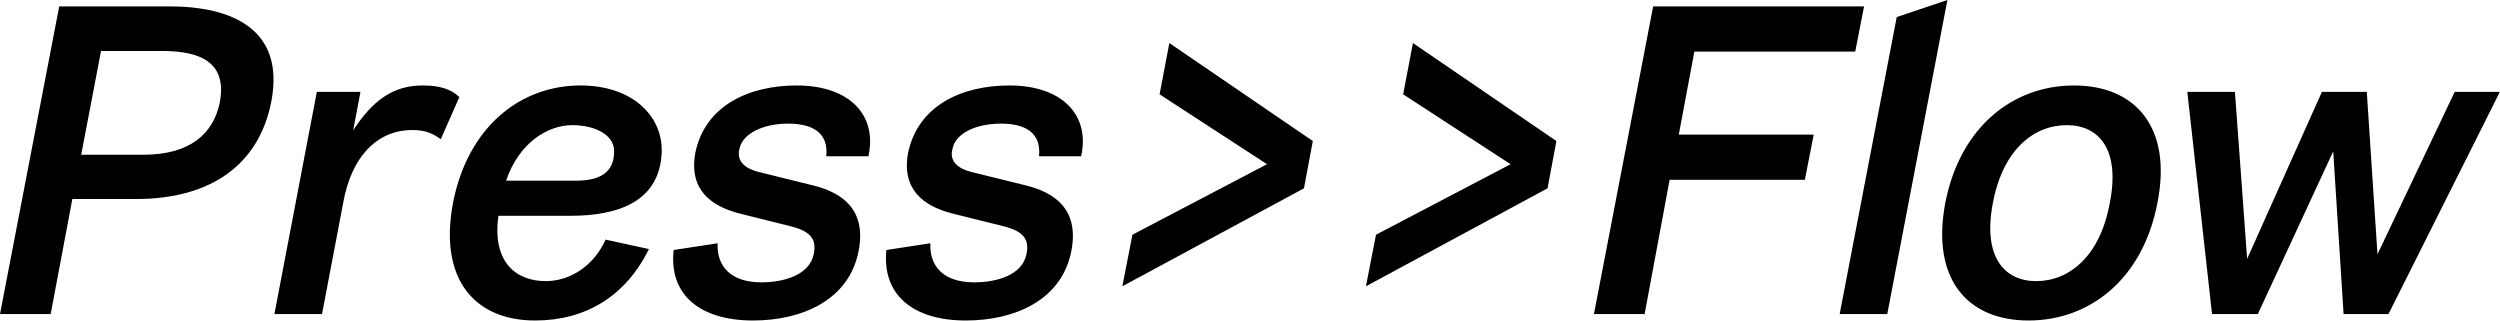 <svg data-v-423bf9ae="" xmlns="http://www.w3.org/2000/svg" viewBox="0 0 468 60" class="font"><!----><!----><!----><g data-v-423bf9ae="" id="5fadc907-c23b-4a1b-b91d-c4c869589608" fill="black" transform="matrix(5.714,0,0,5.714,-6.057,-1.2)"><path d="M2.72 10.50L3.43 6.73L5.52 6.73C8.02 6.73 9.56 5.56 9.95 3.53C10.40 1.16 8.65 0.42 6.62 0.42L3.00 0.42L1.06 10.50ZM4.37 1.88L6.37 1.88C7.70 1.88 8.50 2.30 8.26 3.57C8.05 4.59 7.29 5.28 5.75 5.28L3.72 5.28ZM11.61 10.50L12.31 6.82C12.57 5.40 13.37 4.47 14.57 4.47C15.01 4.47 15.25 4.59 15.50 4.77L16.11 3.39C15.82 3.12 15.46 3.01 14.90 3.01C13.94 3.01 13.27 3.50 12.63 4.48L12.87 3.22L11.44 3.22L10.05 10.50ZM22.32 8.37L20.90 8.06C20.51 8.93 19.73 9.42 18.94 9.42C17.93 9.42 17.18 8.76 17.39 7.28L19.75 7.28C21.34 7.28 22.69 6.80 22.74 5.17C22.76 4.00 21.77 3.01 20.08 3.01C18.12 3.01 16.39 4.35 15.90 6.86C15.43 9.37 16.62 10.71 18.59 10.71C20.23 10.71 21.55 9.93 22.32 8.37ZM19.81 4.31C20.52 4.31 21.20 4.61 21.18 5.19C21.17 5.88 20.69 6.13 19.92 6.13L17.64 6.13C18.06 4.89 19.00 4.31 19.81 4.31ZM23.13 8.40C22.97 9.83 23.95 10.71 25.73 10.71C27.34 10.71 28.88 10.04 29.19 8.43C29.46 7.03 28.59 6.52 27.76 6.30L25.90 5.84C25.51 5.74 25.19 5.52 25.28 5.11C25.38 4.56 26.10 4.26 26.88 4.26C27.68 4.26 28.21 4.56 28.13 5.33L29.51 5.33C29.81 3.99 28.90 3.01 27.16 3.01C25.62 3.01 24.16 3.65 23.84 5.22C23.62 6.43 24.36 6.96 25.27 7.20L27.03 7.64C27.61 7.80 27.82 8.05 27.72 8.53C27.58 9.25 26.68 9.46 26.01 9.46C24.96 9.46 24.54 8.90 24.57 8.18L23.13 8.40ZM30.10 8.40C29.95 9.83 30.93 10.71 32.70 10.71C34.31 10.71 35.85 10.04 36.16 8.43C36.43 7.03 35.56 6.52 34.73 6.30L32.87 5.84C32.48 5.74 32.16 5.52 32.26 5.11C32.35 4.56 33.07 4.26 33.85 4.26C34.65 4.26 35.18 4.56 35.10 5.33L36.48 5.33C36.78 3.99 35.87 3.01 34.13 3.01C32.59 3.01 31.14 3.65 30.81 5.22C30.59 6.43 31.33 6.96 32.24 7.20L34.01 7.64C34.58 7.80 34.79 8.05 34.69 8.53C34.55 9.25 33.66 9.46 32.98 9.46C31.93 9.46 31.51 8.90 31.54 8.18L30.10 8.40ZM44.07 4.83L39.37 1.62L39.05 3.30L42.57 5.59L38.16 7.90L37.83 9.59L43.78 6.38ZM52.05 4.83L47.35 1.62L47.03 3.30L50.55 5.59L46.14 7.90L45.81 9.59L51.76 6.38ZM54.94 10.50L55.76 6.10L60.19 6.10L60.48 4.62L56.06 4.62L56.57 1.90L61.84 1.90L62.13 0.42L55.22 0.42L53.28 10.50ZM62.89 10.50L64.86 0.21L63.20 0.77L61.33 10.50ZM64.79 6.86C64.32 9.37 65.53 10.71 67.52 10.71C69.51 10.71 71.26 9.37 71.74 6.86C72.24 4.35 70.99 3.01 69.01 3.01C67.02 3.01 65.28 4.35 64.79 6.86ZM66.35 6.86C66.68 5.10 67.70 4.31 68.77 4.31C69.82 4.31 70.53 5.10 70.18 6.86C69.86 8.62 68.84 9.42 67.77 9.42C66.72 9.42 66.01 8.62 66.35 6.86ZM75.03 10.50L77.50 5.17L77.84 10.50L79.31 10.50L82.96 3.22L81.48 3.22L78.95 8.54L78.60 3.22L77.13 3.22L74.68 8.69L74.28 3.22L72.72 3.22L73.53 10.50Z"></path></g><!----><!----></svg>